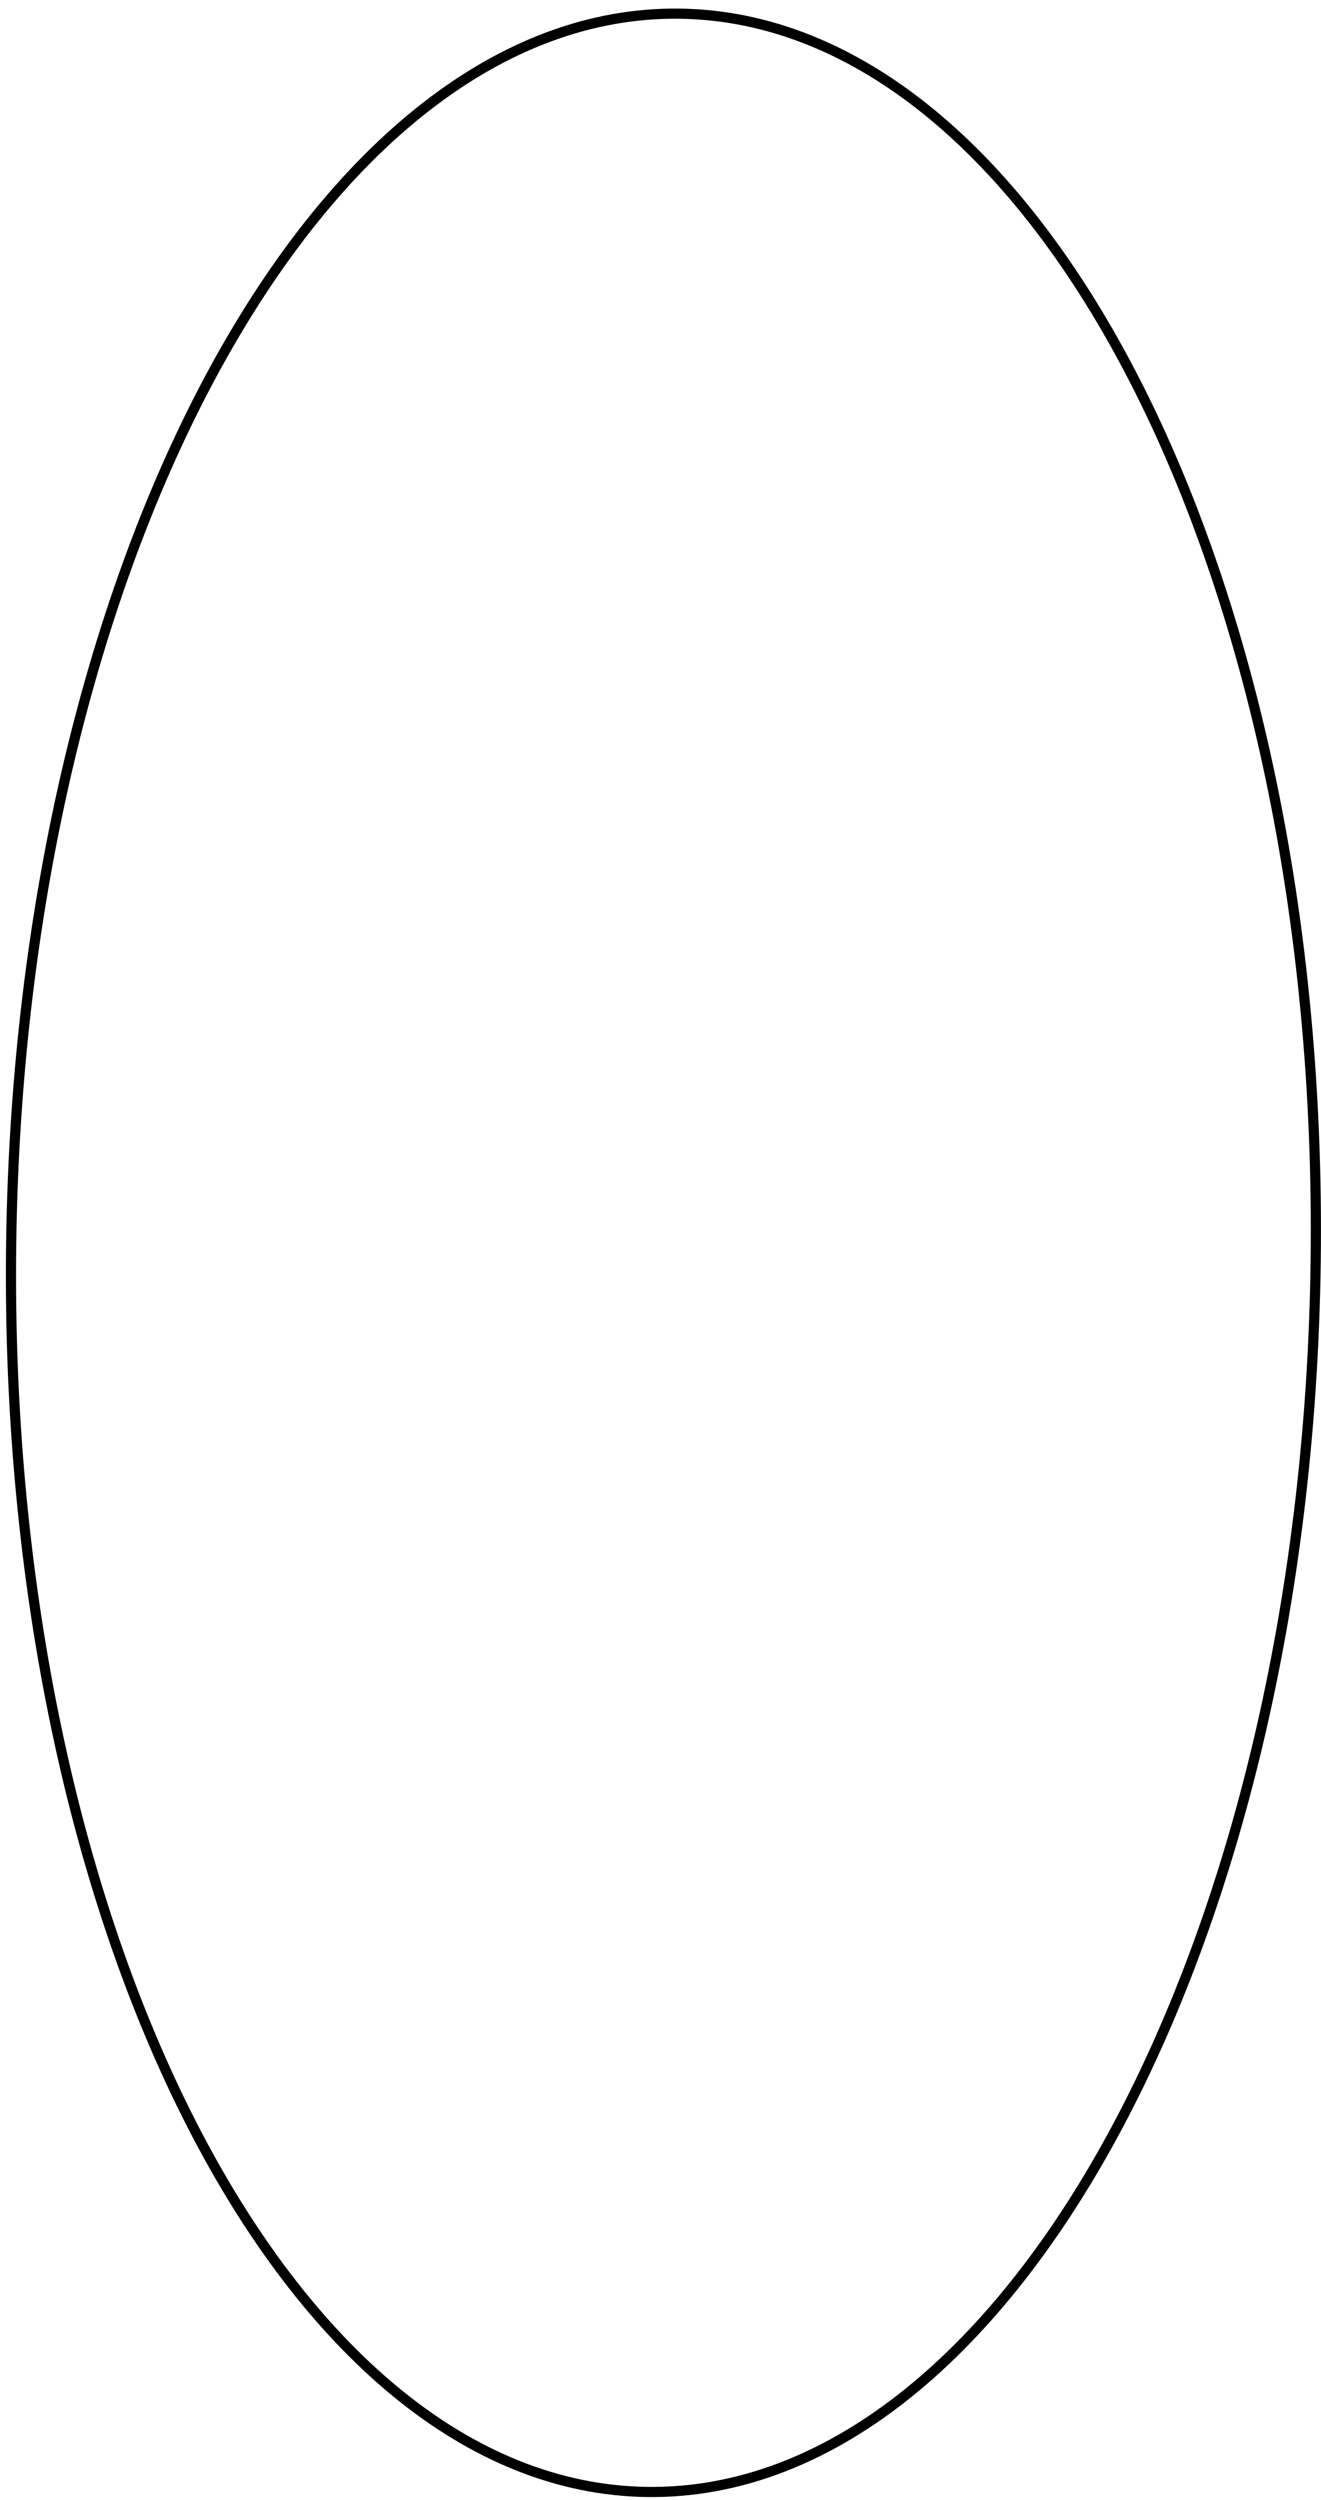 <svg width="130" height="246" viewBox="0 0 130 246" fill="none" xmlns="http://www.w3.org/2000/svg">
<path d="M63.694 245.221C46.108 244.991 30.245 231.281 18.86 209.034C7.488 186.81 0.659 156.19 1.1 122.444C1.541 88.699 9.168 58.267 21.118 36.348C33.079 14.407 49.296 1.116 66.882 1.345C84.468 1.575 100.332 15.286 111.716 37.532C123.089 59.756 129.917 90.377 129.476 124.122C129.035 157.868 121.408 188.299 109.459 210.218C97.497 232.16 81.28 245.451 63.694 245.221Z" stroke="black"/>
</svg>
